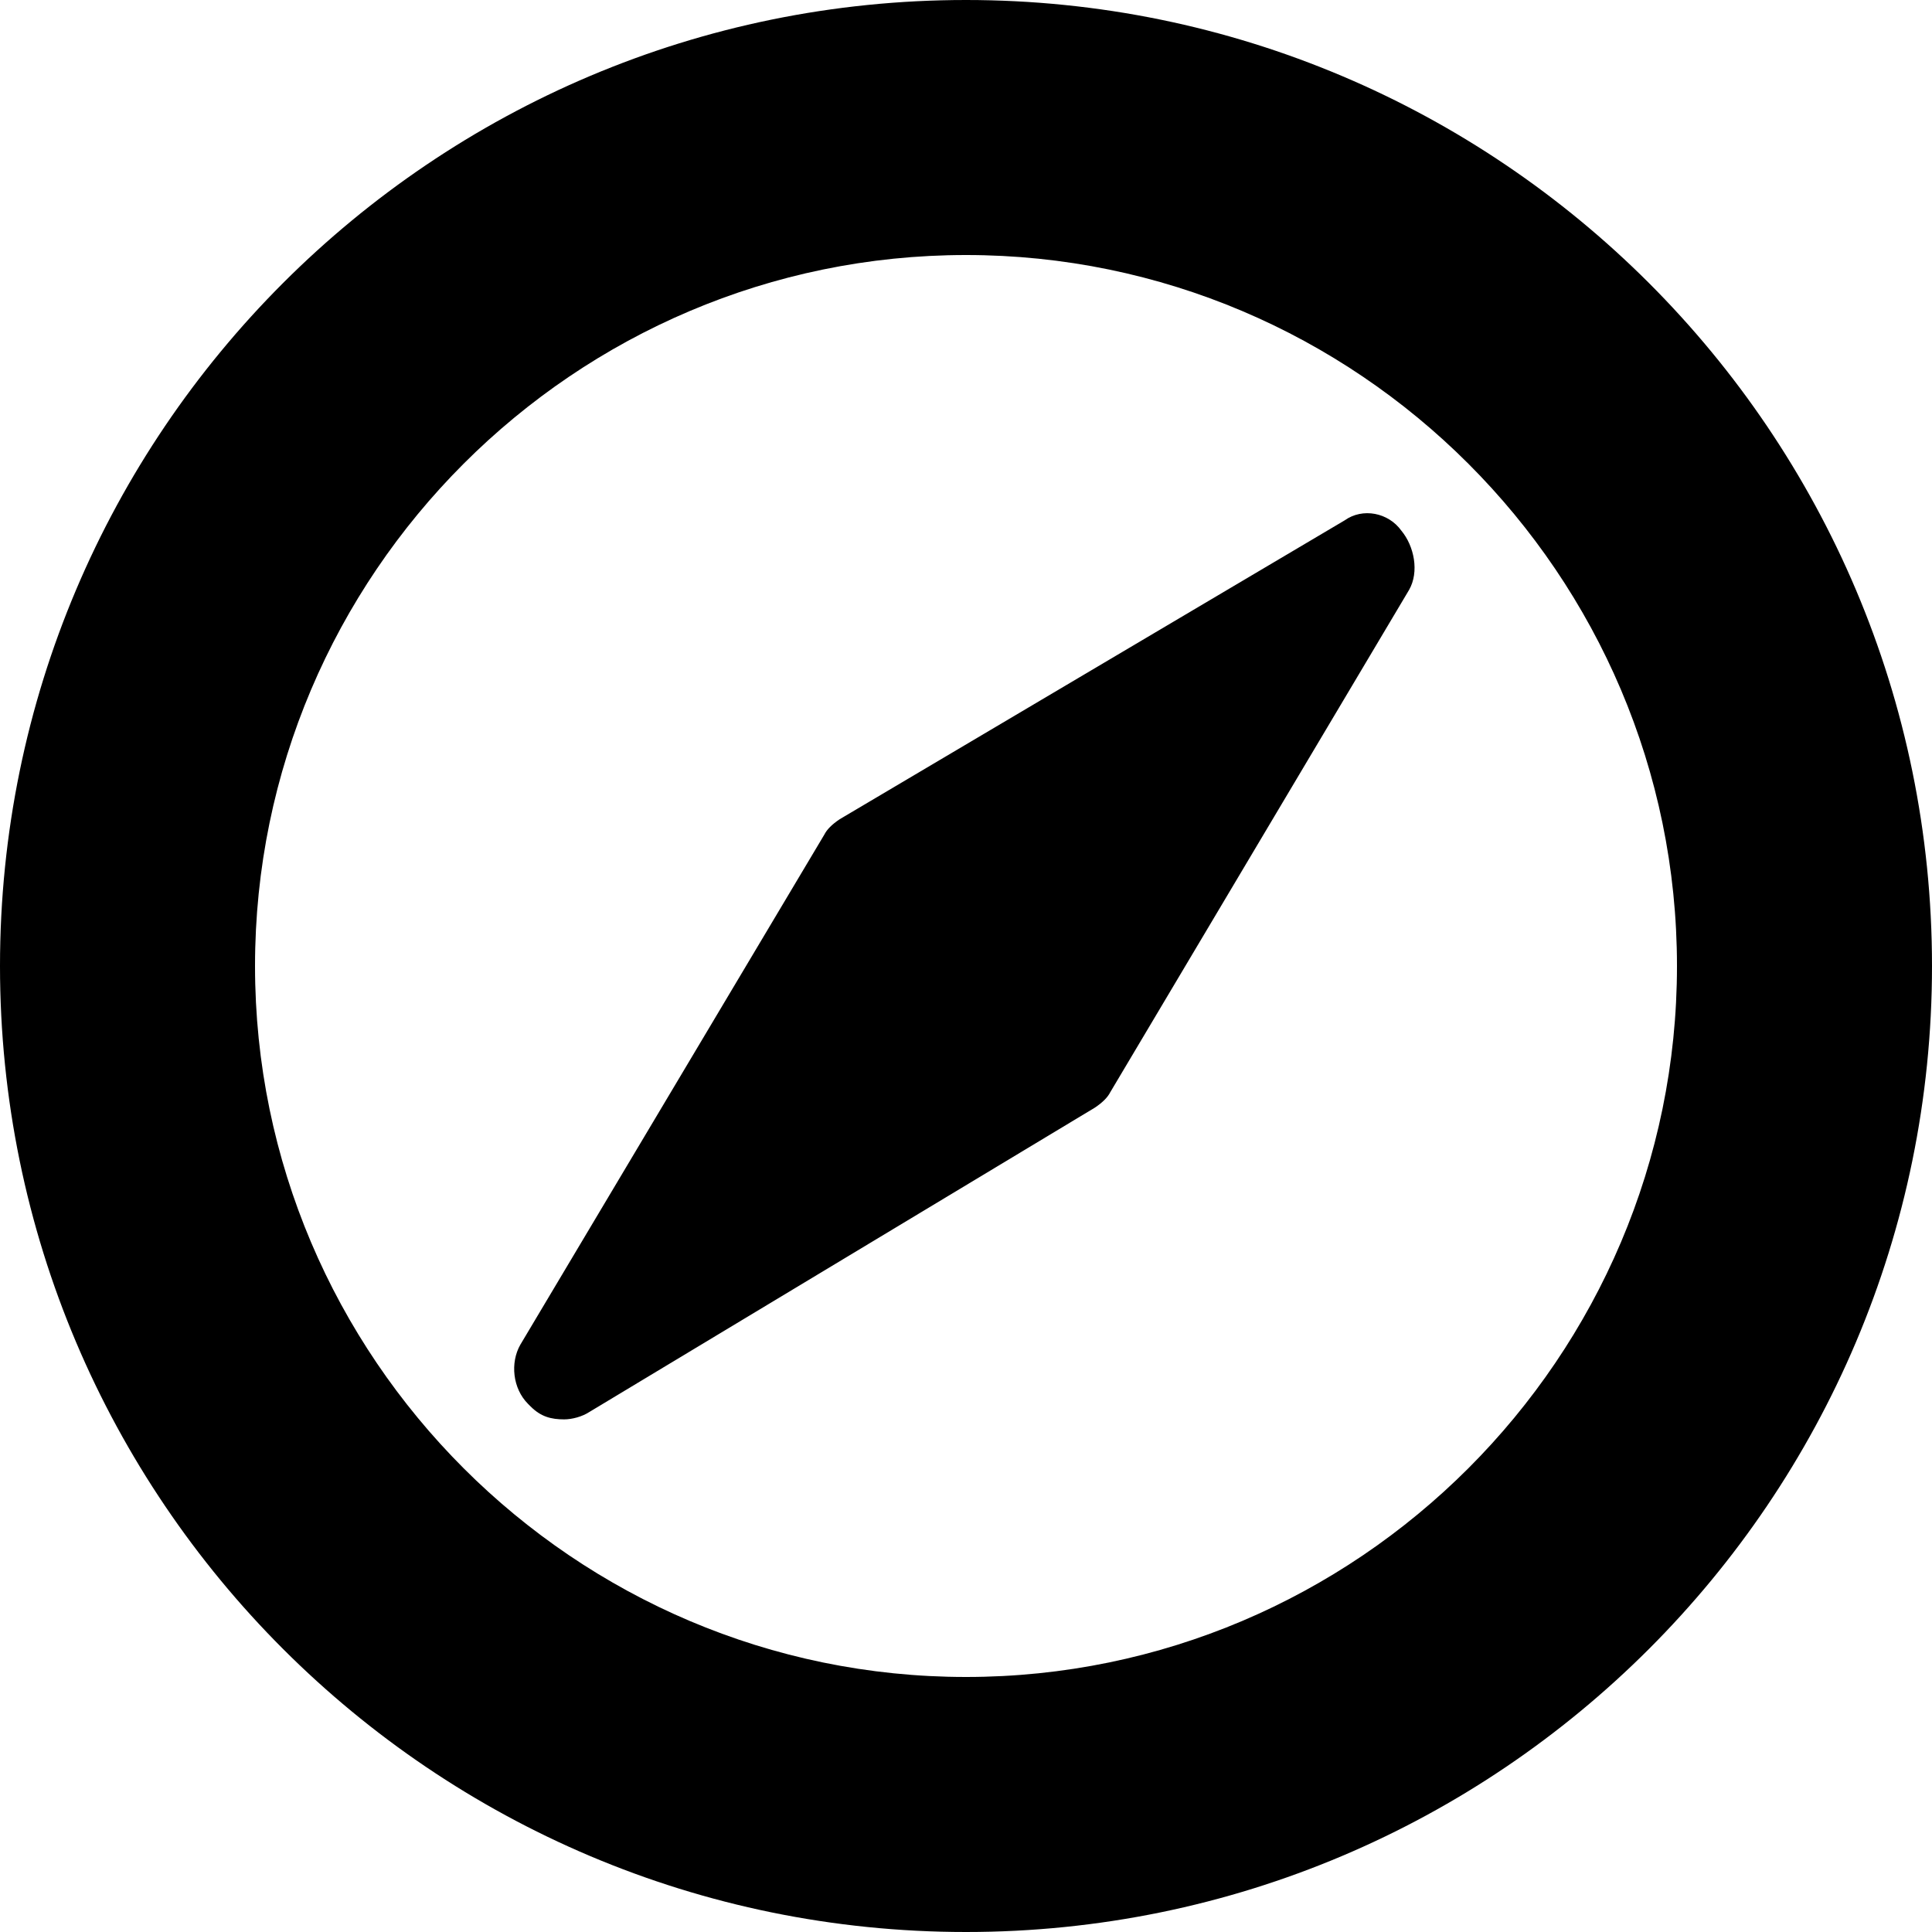 <?xml version="1.0" encoding="utf-8"?>
<!-- Generator: Adobe Illustrator 21.0.2, SVG Export Plug-In . SVG Version: 6.00 Build 0)  -->
<svg version="1.0"   xmlns="http://www.w3.org/2000/svg" xmlns:xlink="http://www.w3.org/1999/xlink" x="0px" y="0px"
	 viewBox="0 0 75 75" style="enable-background:new 0 0 75 75;" xml:space="preserve">
<g>
	<path d="M37.5,0C16.8,0,0,16.8,0,37.5S16.8,75,37.5,75S75,58.2,75,37.5S58.2,0,37.5,0z M37.5,65.1c-15.2,0-27.6-12.4-27.6-27.6
		S22.3,9.9,37.5,9.9s27.6,12.4,27.6,27.6S52.7,65.1,37.5,65.1z"/>
	<path d="M52.2,20.2L32.6,31.8c-0.3,0.2-0.5,0.4-0.6,0.6L20.2,52.2c-0.4,0.7-0.3,1.7,0.3,2.3l0.1,0.1c0.4,0.4,0.8,0.5,1.3,0.5
		c0.3,0,0.7-0.1,1-0.3L42.5,43c0.3-0.2,0.5-0.4,0.6-0.6l11.6-19.5c0.4-0.7,0.2-1.7-0.3-2.3C53.9,19.9,52.9,19.7,52.2,20.2z"/>
</g>
</svg>
